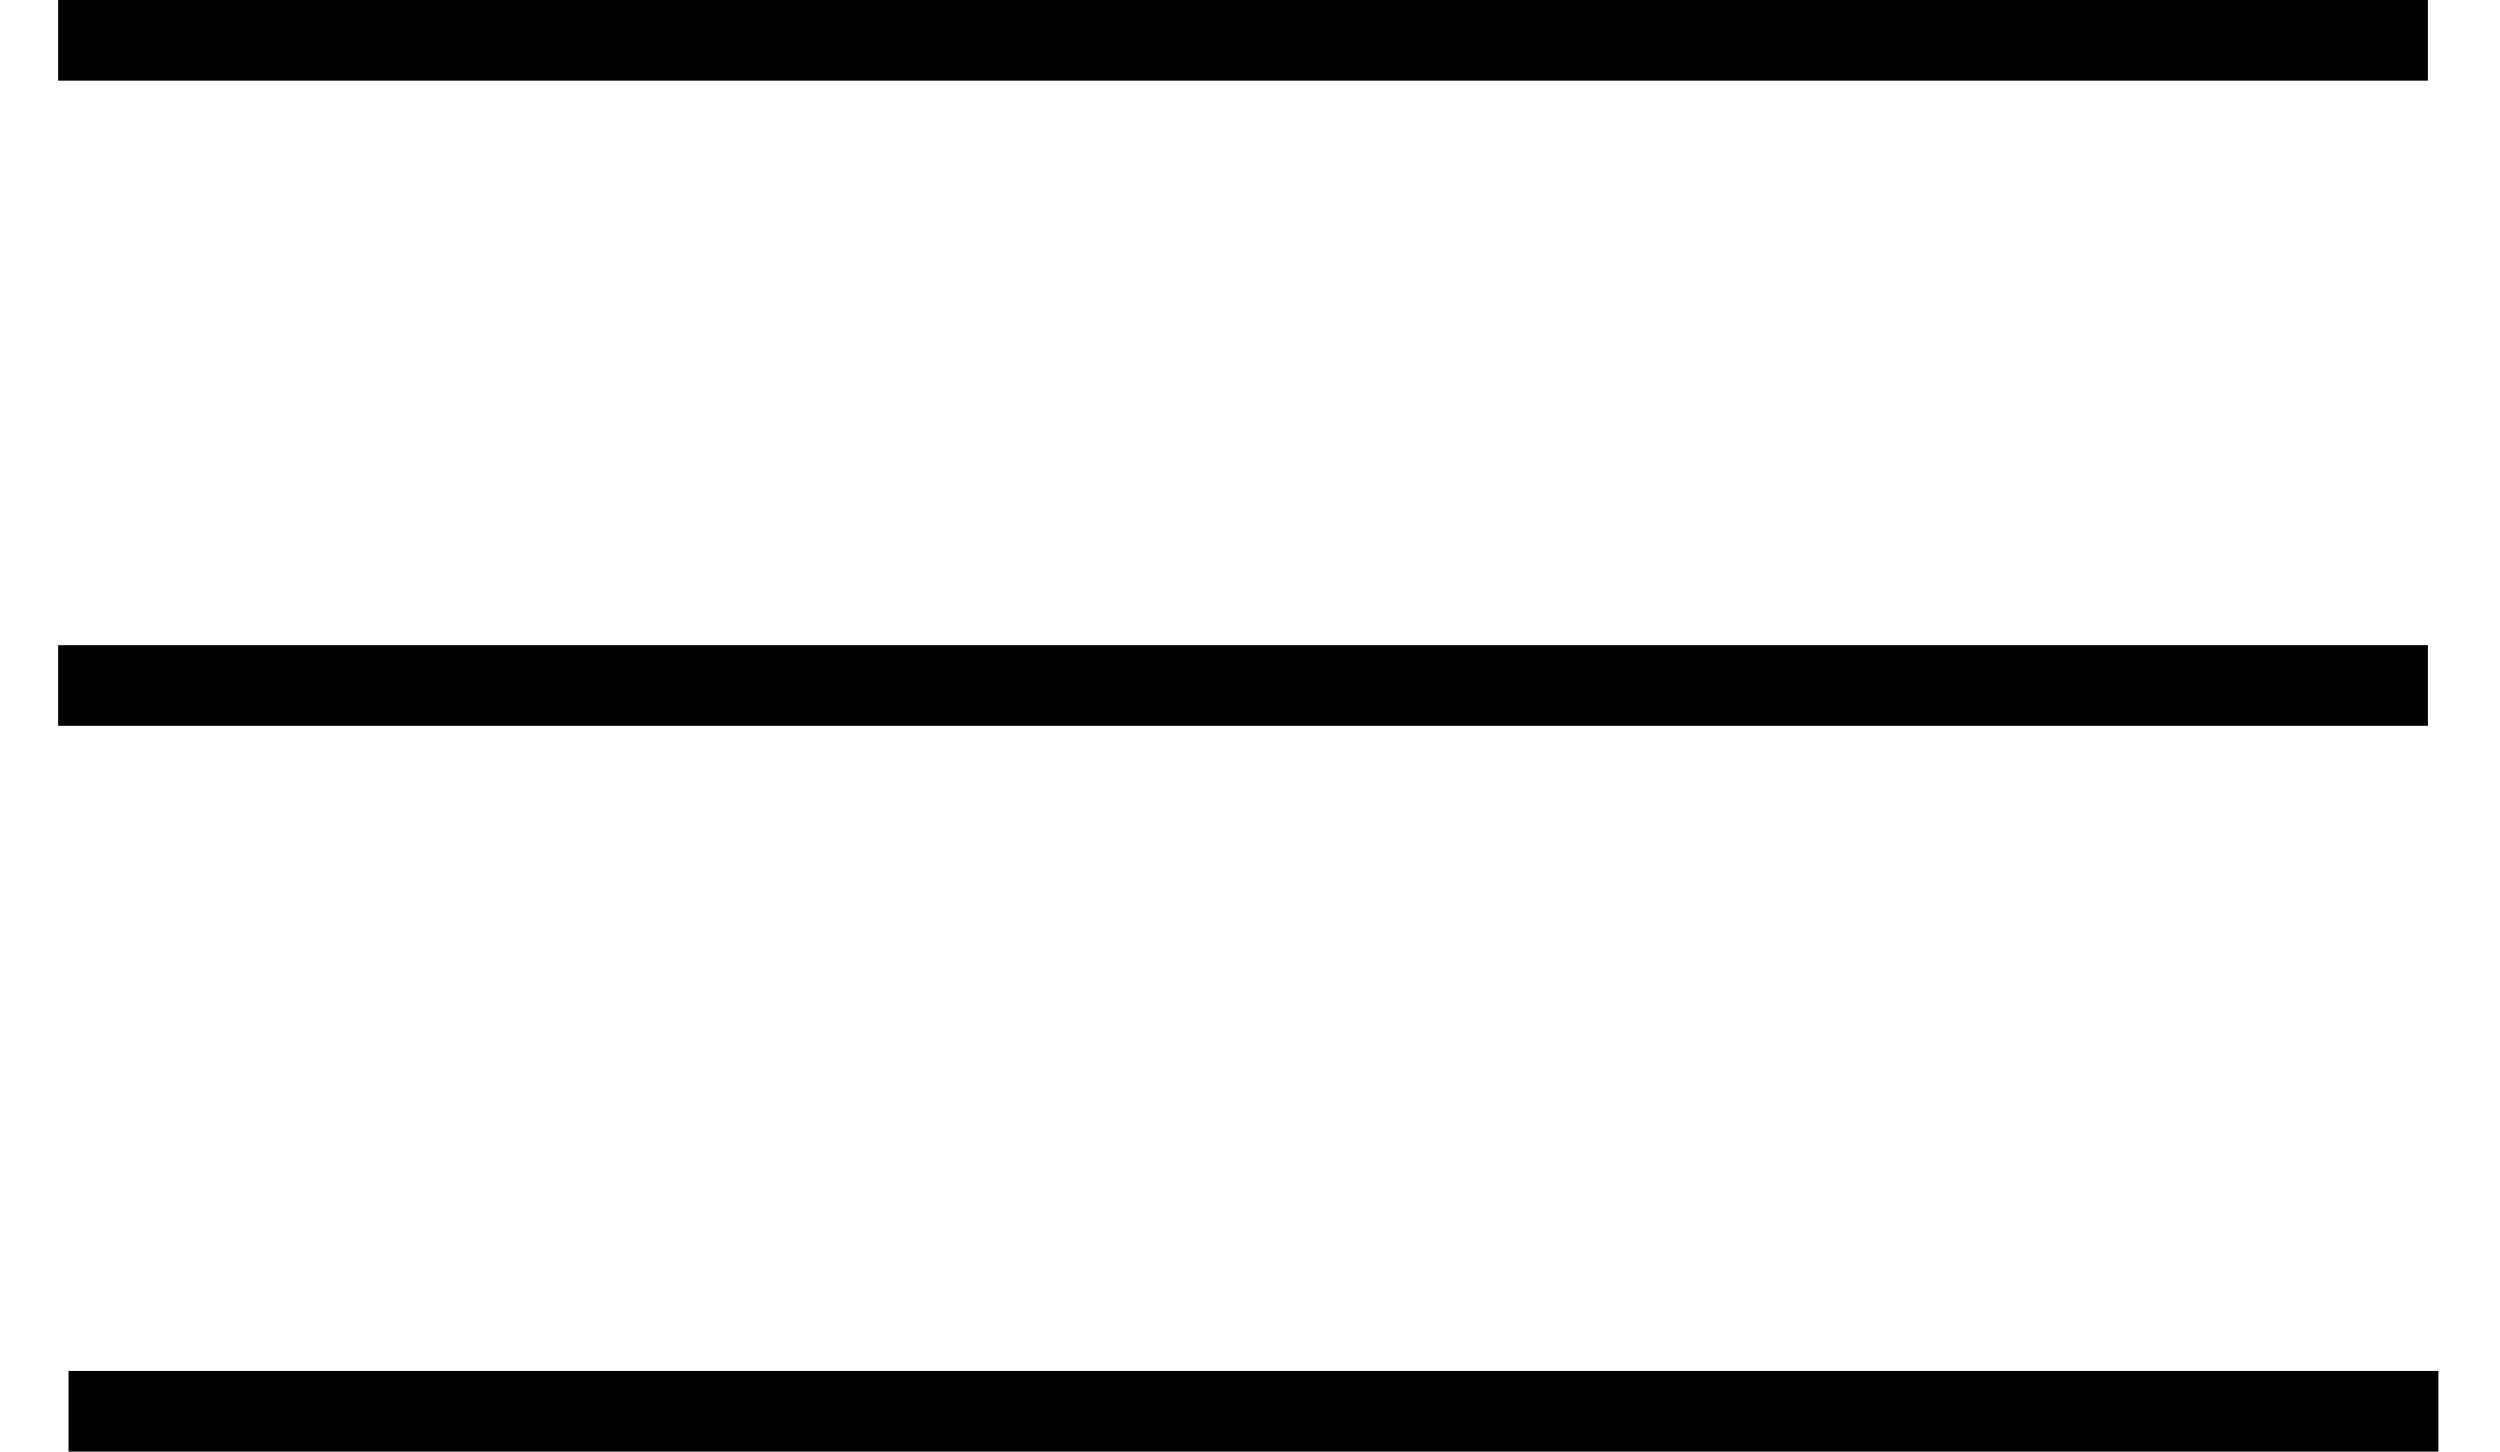 <?xml version="1.0" encoding="UTF-8"?>
<svg width="31px" height="18px" viewBox="0 0 31 18" version="1.1" xmlns="http://www.w3.org/2000/svg" xmlns:xlink="http://www.w3.org/1999/xlink">
    <!-- Generator: Sketch 3.8.3 (29802) - http://www.bohemiancoding.com/sketch -->
    <title>Group 2</title>
    <desc>Created with Sketch.</desc>
    <defs></defs>
    <g id="Page-1" stroke="none" stroke-width="1" fill="none" fill-rule="evenodd" stroke-linecap="square">
        <g id="Mobile-Portrait-Copy" transform="translate(-258, -50)" stroke="#000000">
            <g id="Group-2" transform="translate(258, 50)">
                <path d="M29.606,8.5 L1.221,8.5" id="Line-Copy-12"></path>
                <path d="M29.736,17.5 L1.35,17.5" id="Line-Copy-13"></path>
                <path d="M29.606,0.5 L1.221,0.5" id="Line"></path>
            </g>
        </g>
    </g>
</svg>